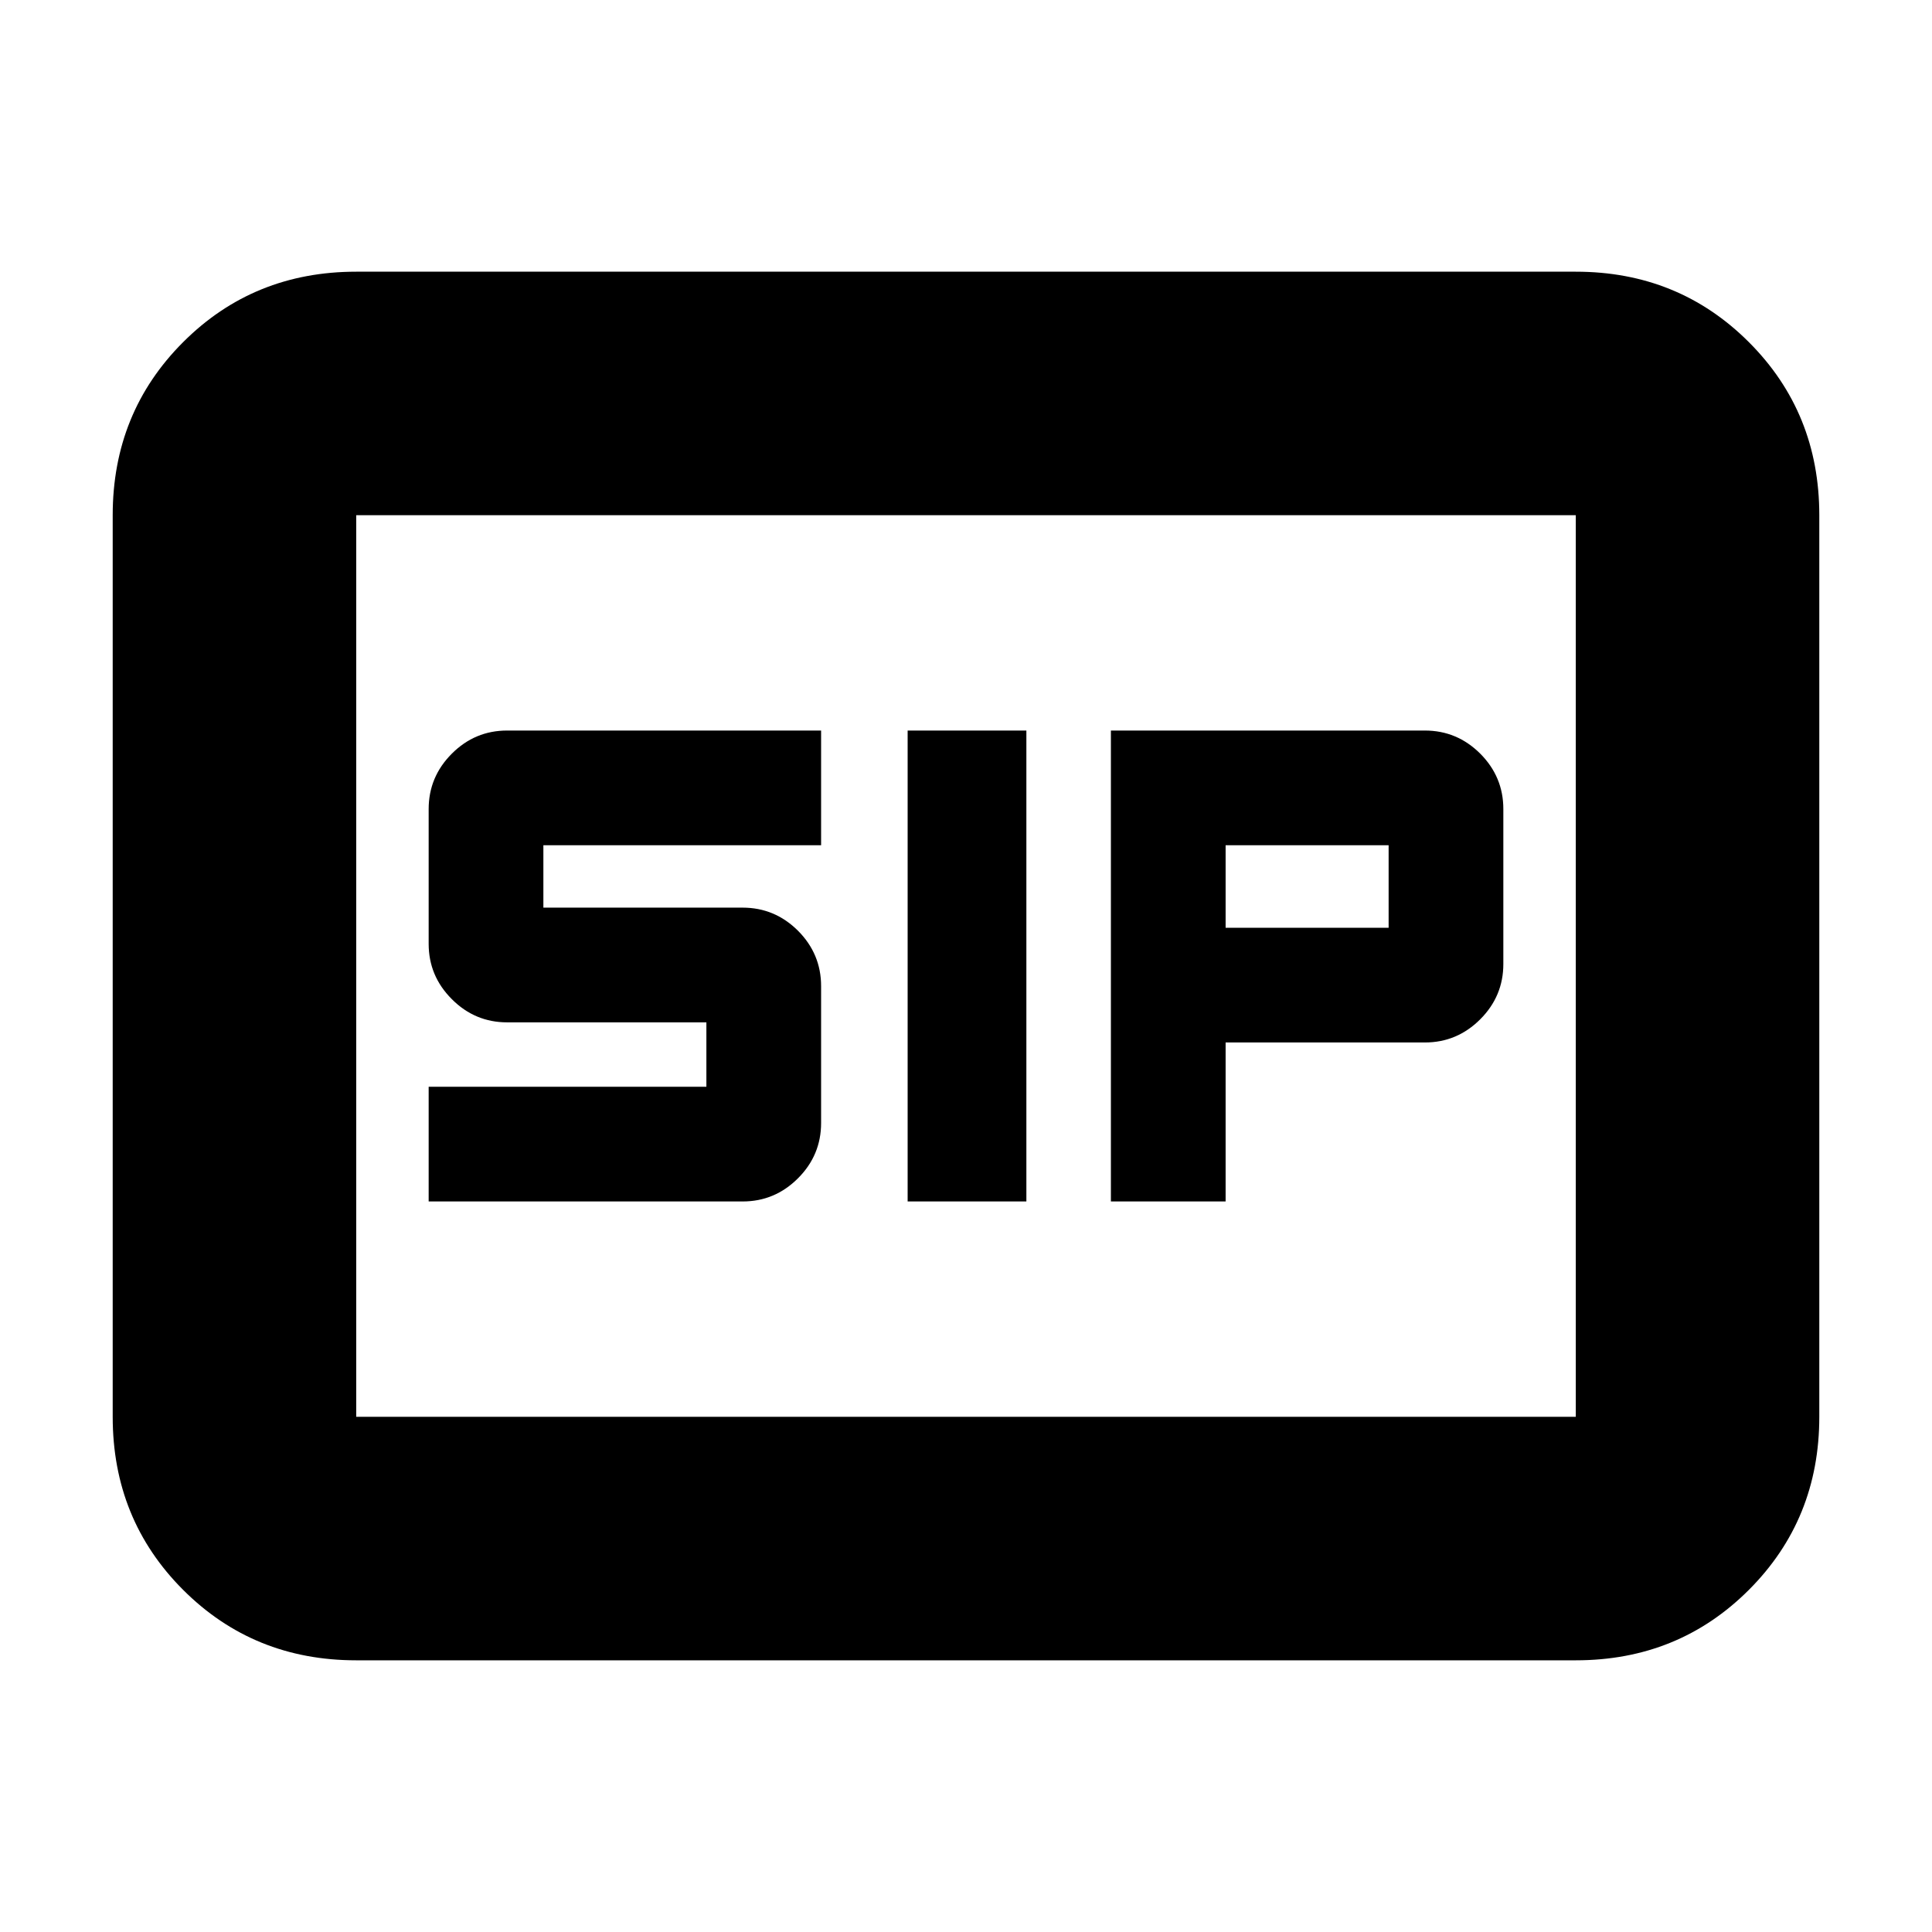 <svg xmlns="http://www.w3.org/2000/svg" height="24" width="24"><path d="M11.275 14.925h1.475v-5.85h-1.475Zm2.525 0h1.425V12.95H17.7q.4 0 .688-.288.287-.287.287-.687V10.05q0-.4-.287-.688-.288-.287-.688-.287h-3.9Zm1.425-3.4V10.5h2.025v1.025Zm-9.9 3.4h3.9q.4 0 .688-.288.287-.287.287-.687v-1.7q0-.4-.287-.688-.288-.287-.688-.287H6.75V10.5h3.45V9.075H6.3q-.4 0-.687.287-.288.288-.288.688v1.675q0 .4.288.687.287.288.687.288h2.475v.8h-3.45Zm-.9 5.7q-1.275 0-2.15-.875T1.4 17.6V6.4q0-1.275.875-2.15t2.15-.875h15.15q1.275 0 2.15.875T22.6 6.4v11.2q0 1.275-.875 2.15t-2.15.875Zm0-14.225v11.2V6.4Zm15.15 11.2V6.4H4.425v11.2Z"/></svg>